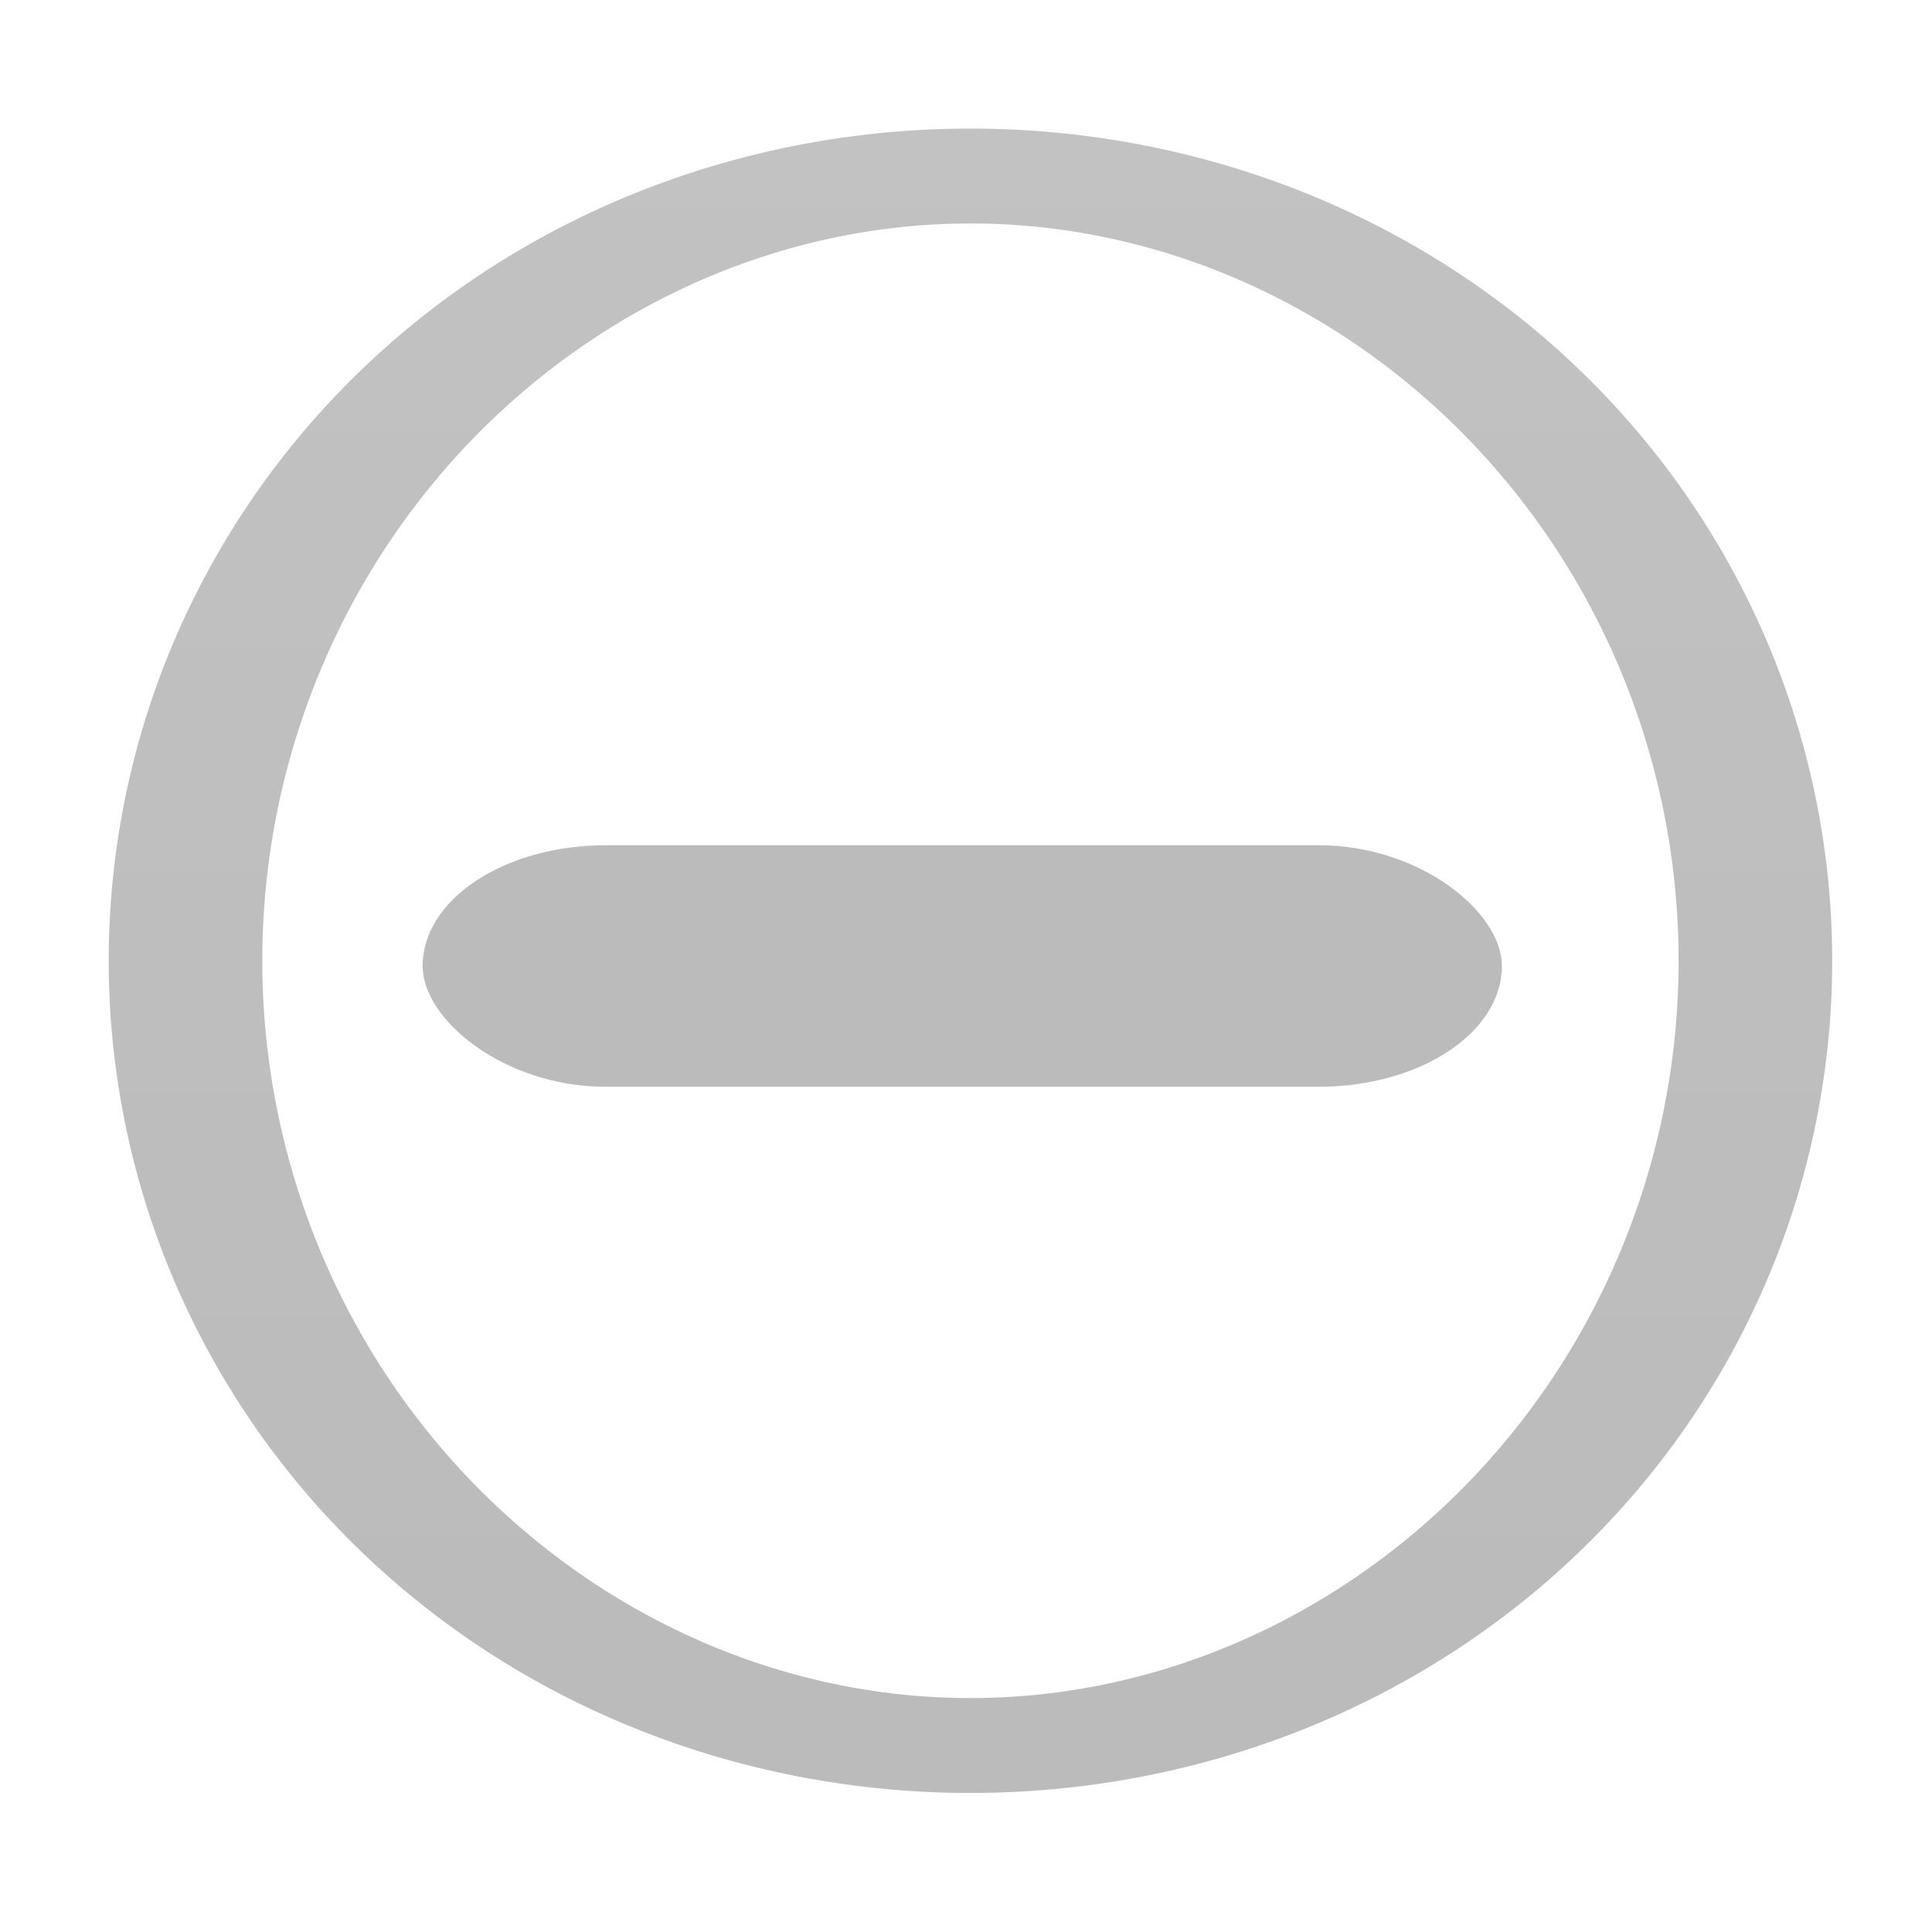 <svg xmlns="http://www.w3.org/2000/svg" xmlns:svg="http://www.w3.org/2000/svg" xmlns:xlink="http://www.w3.org/1999/xlink" id="svg814" width="16" height="16" version="1.1"><defs id="defs816"><linearGradient id="linearGradient8378" x1="1205.575" x2="1205.575" y1="-186.453" y2="-202.346" gradientTransform="translate(-1609.993,-78.958)" gradientUnits="userSpaceOnUse" xlink:href="#linearGradient10354-2"/><linearGradient id="linearGradient10354-2"><stop id="stop10356-2" offset="0" stop-color="#bcbfb8" stop-opacity="1"/><stop id="stop10358-2" offset="1" stop-color="#fff" stop-opacity="1"/></linearGradient><linearGradient id="linearGradient8380" x1="260.925" x2="260.925" y1="233.777" y2="248.976" gradientTransform="matrix(0.849,0,0,0.848,-623.984,-483.164)" gradientUnits="userSpaceOnUse" xlink:href="#linearGradient10332-5"/><linearGradient id="linearGradient10332-5"><stop id="stop10334-5" offset="0" stop-color="#d3d7cf" stop-opacity="1"/><stop id="stop10336-29" offset="1" stop-color="#8f9985" stop-opacity="1"/></linearGradient><linearGradient id="linearGradient8358" x1="662.534" x2="662.534" y1="249.291" y2="262.5" gradientUnits="userSpaceOnUse" xlink:href="#linearGradient11577-0-5-0-2"/><linearGradient id="linearGradient11577-0-5-0-2"><stop id="stop11579-5-6-7-4" offset="0" stop-color="#d3d7cf" stop-opacity="1"/><stop id="stop11581-8-0-0-9" offset="1" stop-color="#fff" stop-opacity="1"/></linearGradient><linearGradient id="linearGradient8360" x1="664.27" x2="664.27" y1="261.448" y2="248.054" gradientUnits="userSpaceOnUse" xlink:href="#linearGradient12415-4-1-5"/><linearGradient id="linearGradient12415-4-1-5"><stop id="stop12417-2-8-0" offset="0" stop-color="#d3d7cf" stop-opacity="1"/><stop id="stop12419-5-0-9" offset="1" stop-color="#8f9985" stop-opacity="1"/></linearGradient><linearGradient id="linearGradient11553-0-7-9"><stop id="stop11555-5-9-8" offset="0" stop-color="#fff" stop-opacity="1"/><stop id="stop11557-1-9-0" offset="1" stop-color="#fff" stop-opacity="0"/></linearGradient><radialGradient id="radialGradient8368" cx="660.866" cy="251.413" r="5.029" fx="660.866" fy="251.413" gradientTransform="matrix(1.469,0,0,2.282,-309.651,-324.359)" gradientUnits="userSpaceOnUse" xlink:href="#linearGradient12405-7"/><linearGradient id="linearGradient12405-7"><stop id="stop12407-9" offset="0" stop-color="#000" stop-opacity="1"/><stop id="stop12409-7" offset="1" stop-color="#000" stop-opacity="0"/></linearGradient><radialGradient id="radialGradient8370" cx="663.019" cy="269.828" r="2.386" fx="663.019" fy="269.828" gradientTransform="matrix(2.414,0,0,1.721,-937.767,-194.094)" gradientUnits="userSpaceOnUse" xlink:href="#linearGradient12692-5-0"/><linearGradient id="linearGradient12692-5-0"><stop id="stop12694-4-1" offset="0" stop-color="#fff" stop-opacity="1"/><stop id="stop12696-5-2" offset="1" stop-color="#fff" stop-opacity="0"/></linearGradient><linearGradient id="linearGradient8392" x1="664.27" x2="664.27" y1="261.448" y2="248.054" gradientUnits="userSpaceOnUse" xlink:href="#linearGradient12415-4-1-5-2"/><linearGradient id="linearGradient12415-4-1-5-2"><stop id="stop12417-2-8-0-7" offset="0" stop-color="#787878" stop-opacity="1"/><stop id="stop12419-5-0-9-3" offset="1" stop-color="#858585" stop-opacity="1"/></linearGradient><linearGradient id="linearGradient119" x1="5.656" x2="5.656" y1="6.391" y2="9.828" gradientTransform="translate(1033,266)" gradientUnits="userSpaceOnUse" xlink:href="#linearGradient7346"/><linearGradient id="linearGradient7346"><stop id="stop7348" offset="0" stop-color="#1969ba" stop-opacity="1"/><stop id="stop7350" offset="1" stop-color="#145393" stop-opacity="1"/></linearGradient><linearGradient id="linearGradient5087" x1="5.656" x2="5.656" y1="6.391" y2="9.828" gradientTransform="matrix(1,0,0,1,1032.969,265.969)" gradientUnits="userSpaceOnUse" xlink:href="#linearGradient7346"/></defs><g id="layer1" transform="translate(0,-1036.362)"><g id="g6305" display="inline" transform="translate(-1031,770.362)"><g id="g3792"><path id="path16919" fill="none" stroke="url(#linearGradient8392)" stroke-dasharray="none" stroke-dashoffset="100" stroke-linecap="square" stroke-linejoin="round" stroke-miterlimit="4" stroke-opacity="1" stroke-width=".882" d="m 665.476,255.067 a 4.508,7.294 0 1 1 -9.016,0 4.508,7.294 0 1 1 9.016,0 z" color="#000" display="inline" enable-background="new" opacity=".5" overflow="visible" transform="matrix(1.442,0,0,0.891,85.921,46.692)" visibility="visible" style="marker:none"/><rect id="rect5494" width="8.938" height="2" x="1034.5" y="273" fill="#787878" fill-opacity="1" fill-rule="nonzero" stroke="none" stroke-width="1" color="#000" display="inline" enable-background="accumulate" opacity=".5" overflow="visible" rx="1.516" ry="1" visibility="visible" style="marker:none"/></g></g></g></svg>